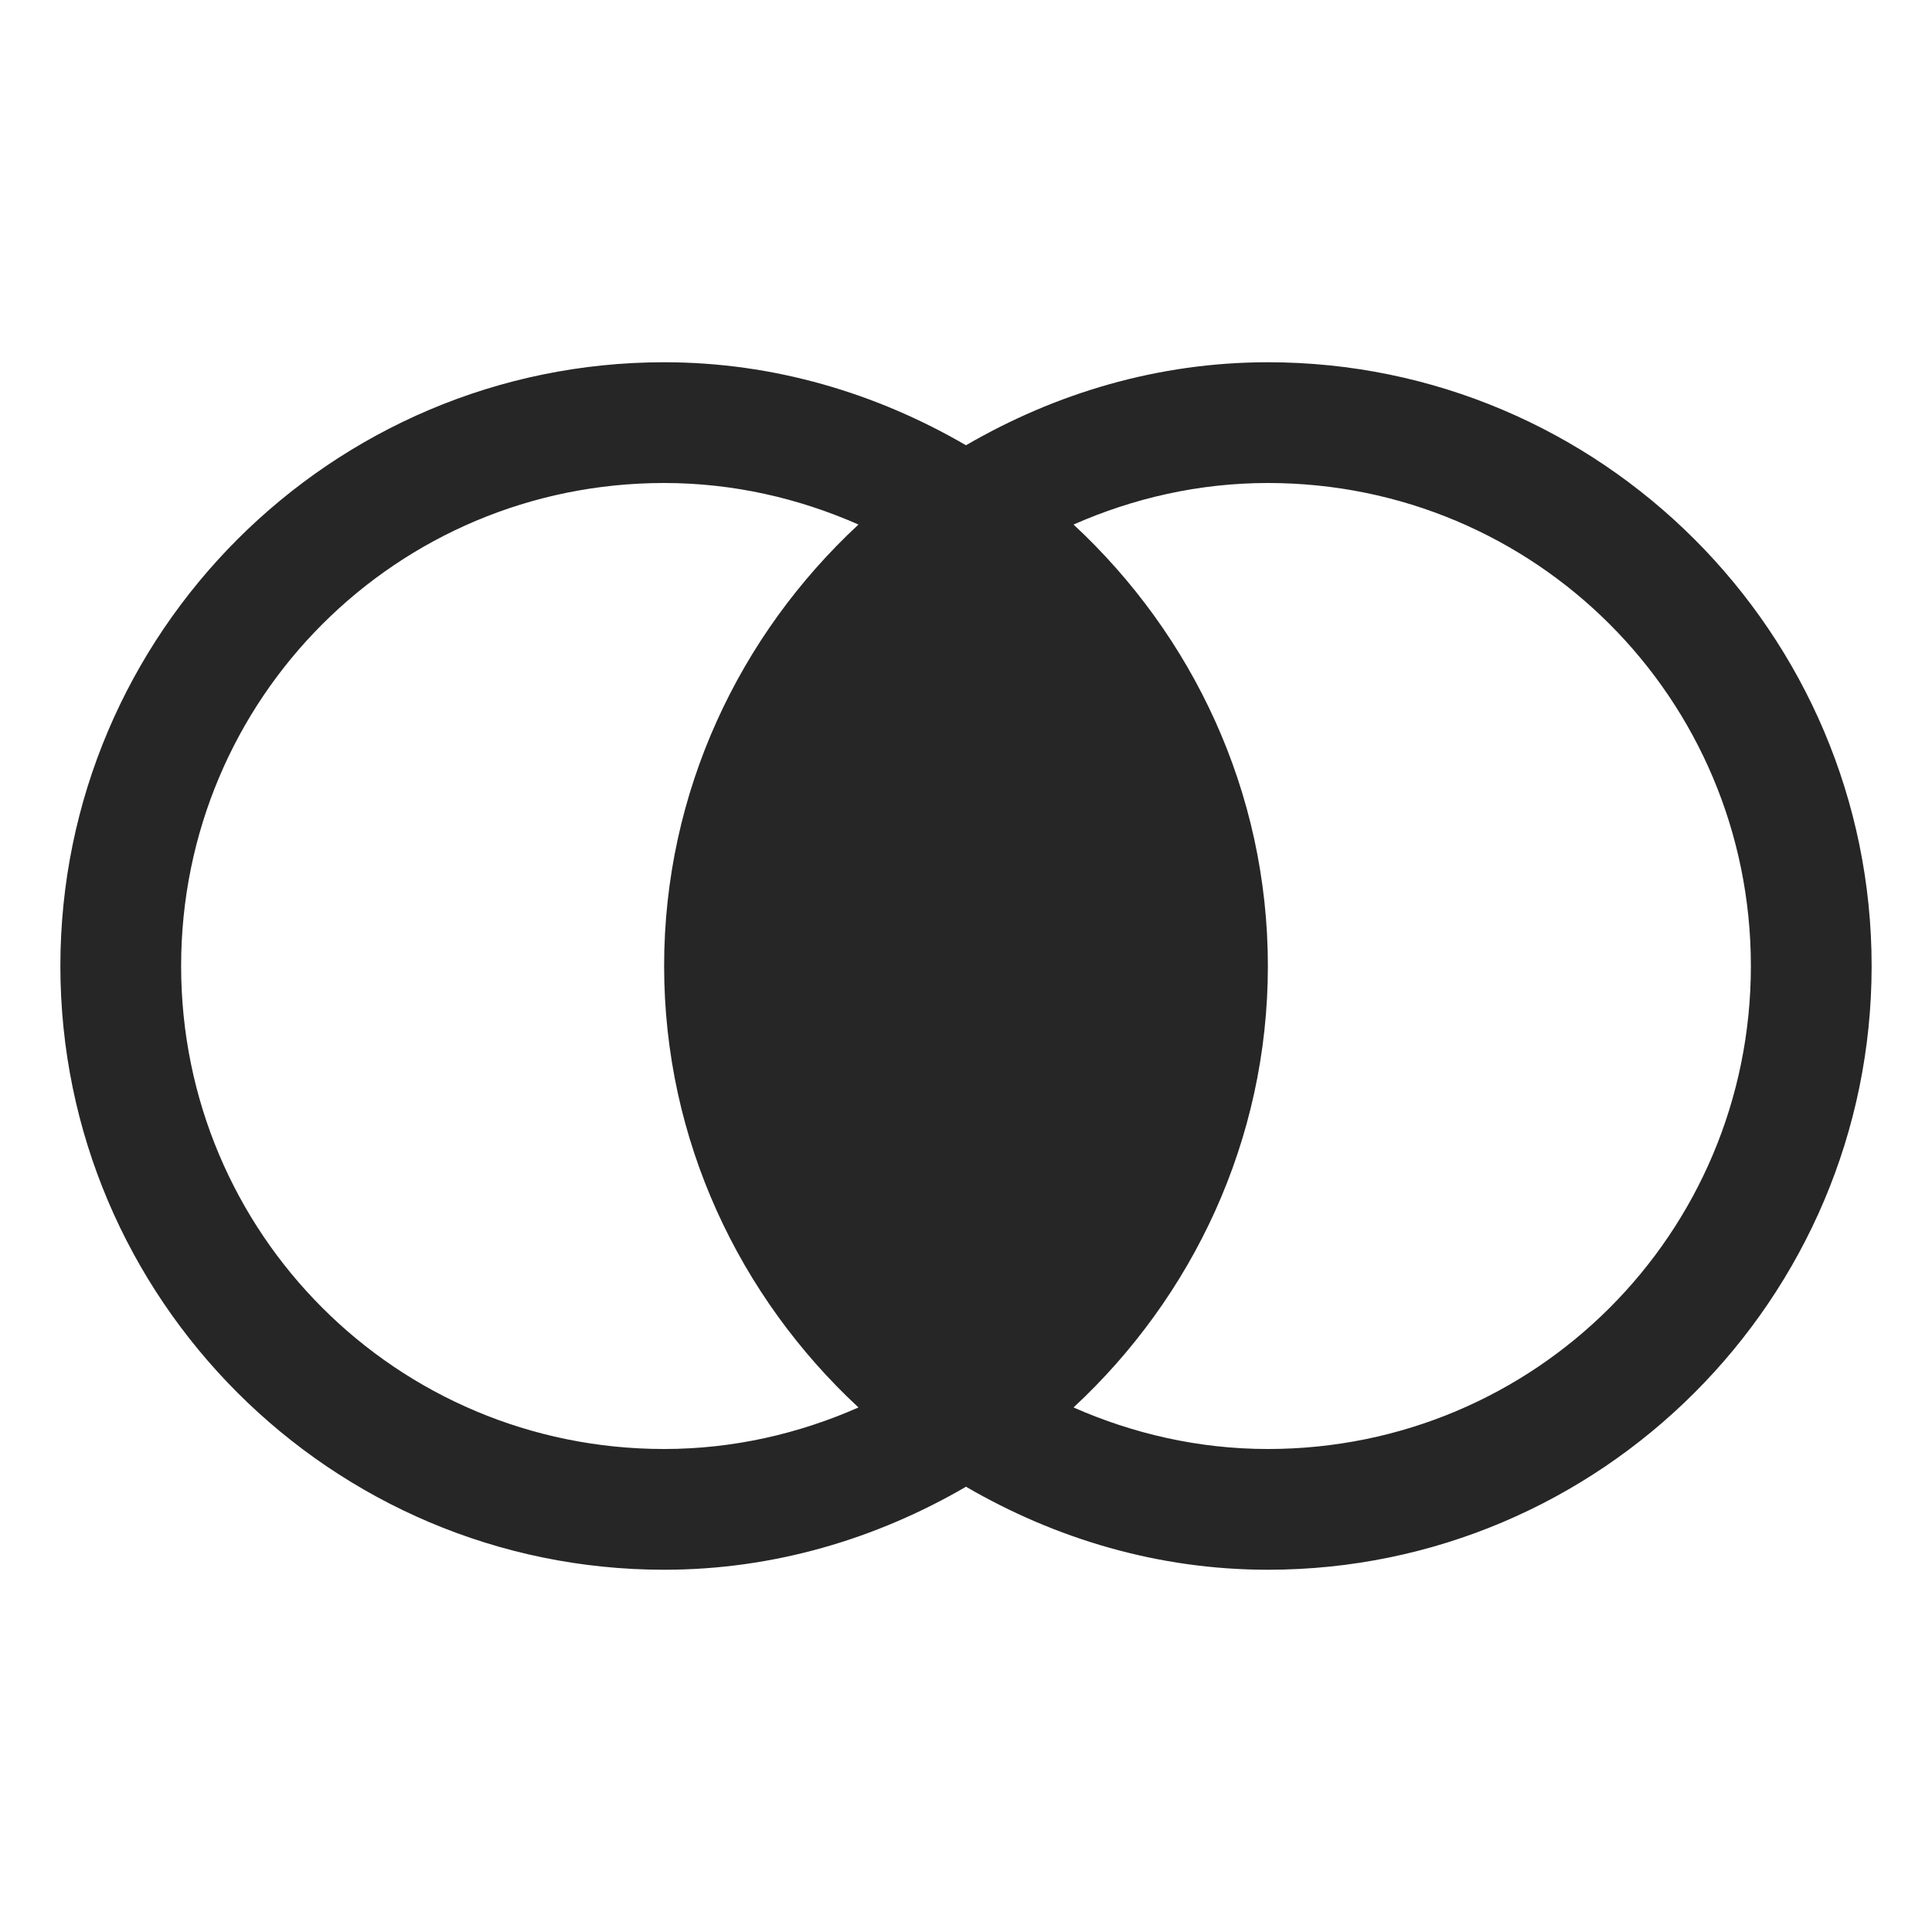 <?xml version="1.0" encoding="UTF-8"?>
<svg xmlns="http://www.w3.org/2000/svg" xmlns:xlink="http://www.w3.org/1999/xlink" viewBox="0 0 32 32" version="1.1" fill="#262626"><g id="surface1" fill="#262626"><path style=" " d="M 11 6 C 5.488 6 1 10.488 1 16 C 1 21.512 5.488 26 11 26 C 12.824 26 14.523 25.484 16 24.625 C 17.477 25.484 19.176 26 21 26 C 26.512 26 31 21.512 31 16 C 31 10.488 26.512 6 21 6 C 19.176 6 17.477 6.516 16 7.375 C 14.523 6.516 12.824 6 11 6 Z M 11 8 C 12.148 8 13.234 8.254 14.219 8.688 C 12.25 10.516 11 13.113 11 16 C 11 18.887 12.25 21.484 14.219 23.312 C 13.234 23.746 12.148 24 11 24 C 6.57 24 3 20.43 3 16 C 3 11.57 6.57 8 11 8 Z M 21 8 C 25.43 8 29 11.57 29 16 C 29 20.43 25.43 24 21 24 C 19.852 24 18.766 23.746 17.781 23.312 C 19.75 21.484 21 18.887 21 16 C 21 13.113 19.75 10.516 17.781 8.688 C 18.766 8.254 19.852 8 21 8 Z " fill="#262626"/></g></svg>

